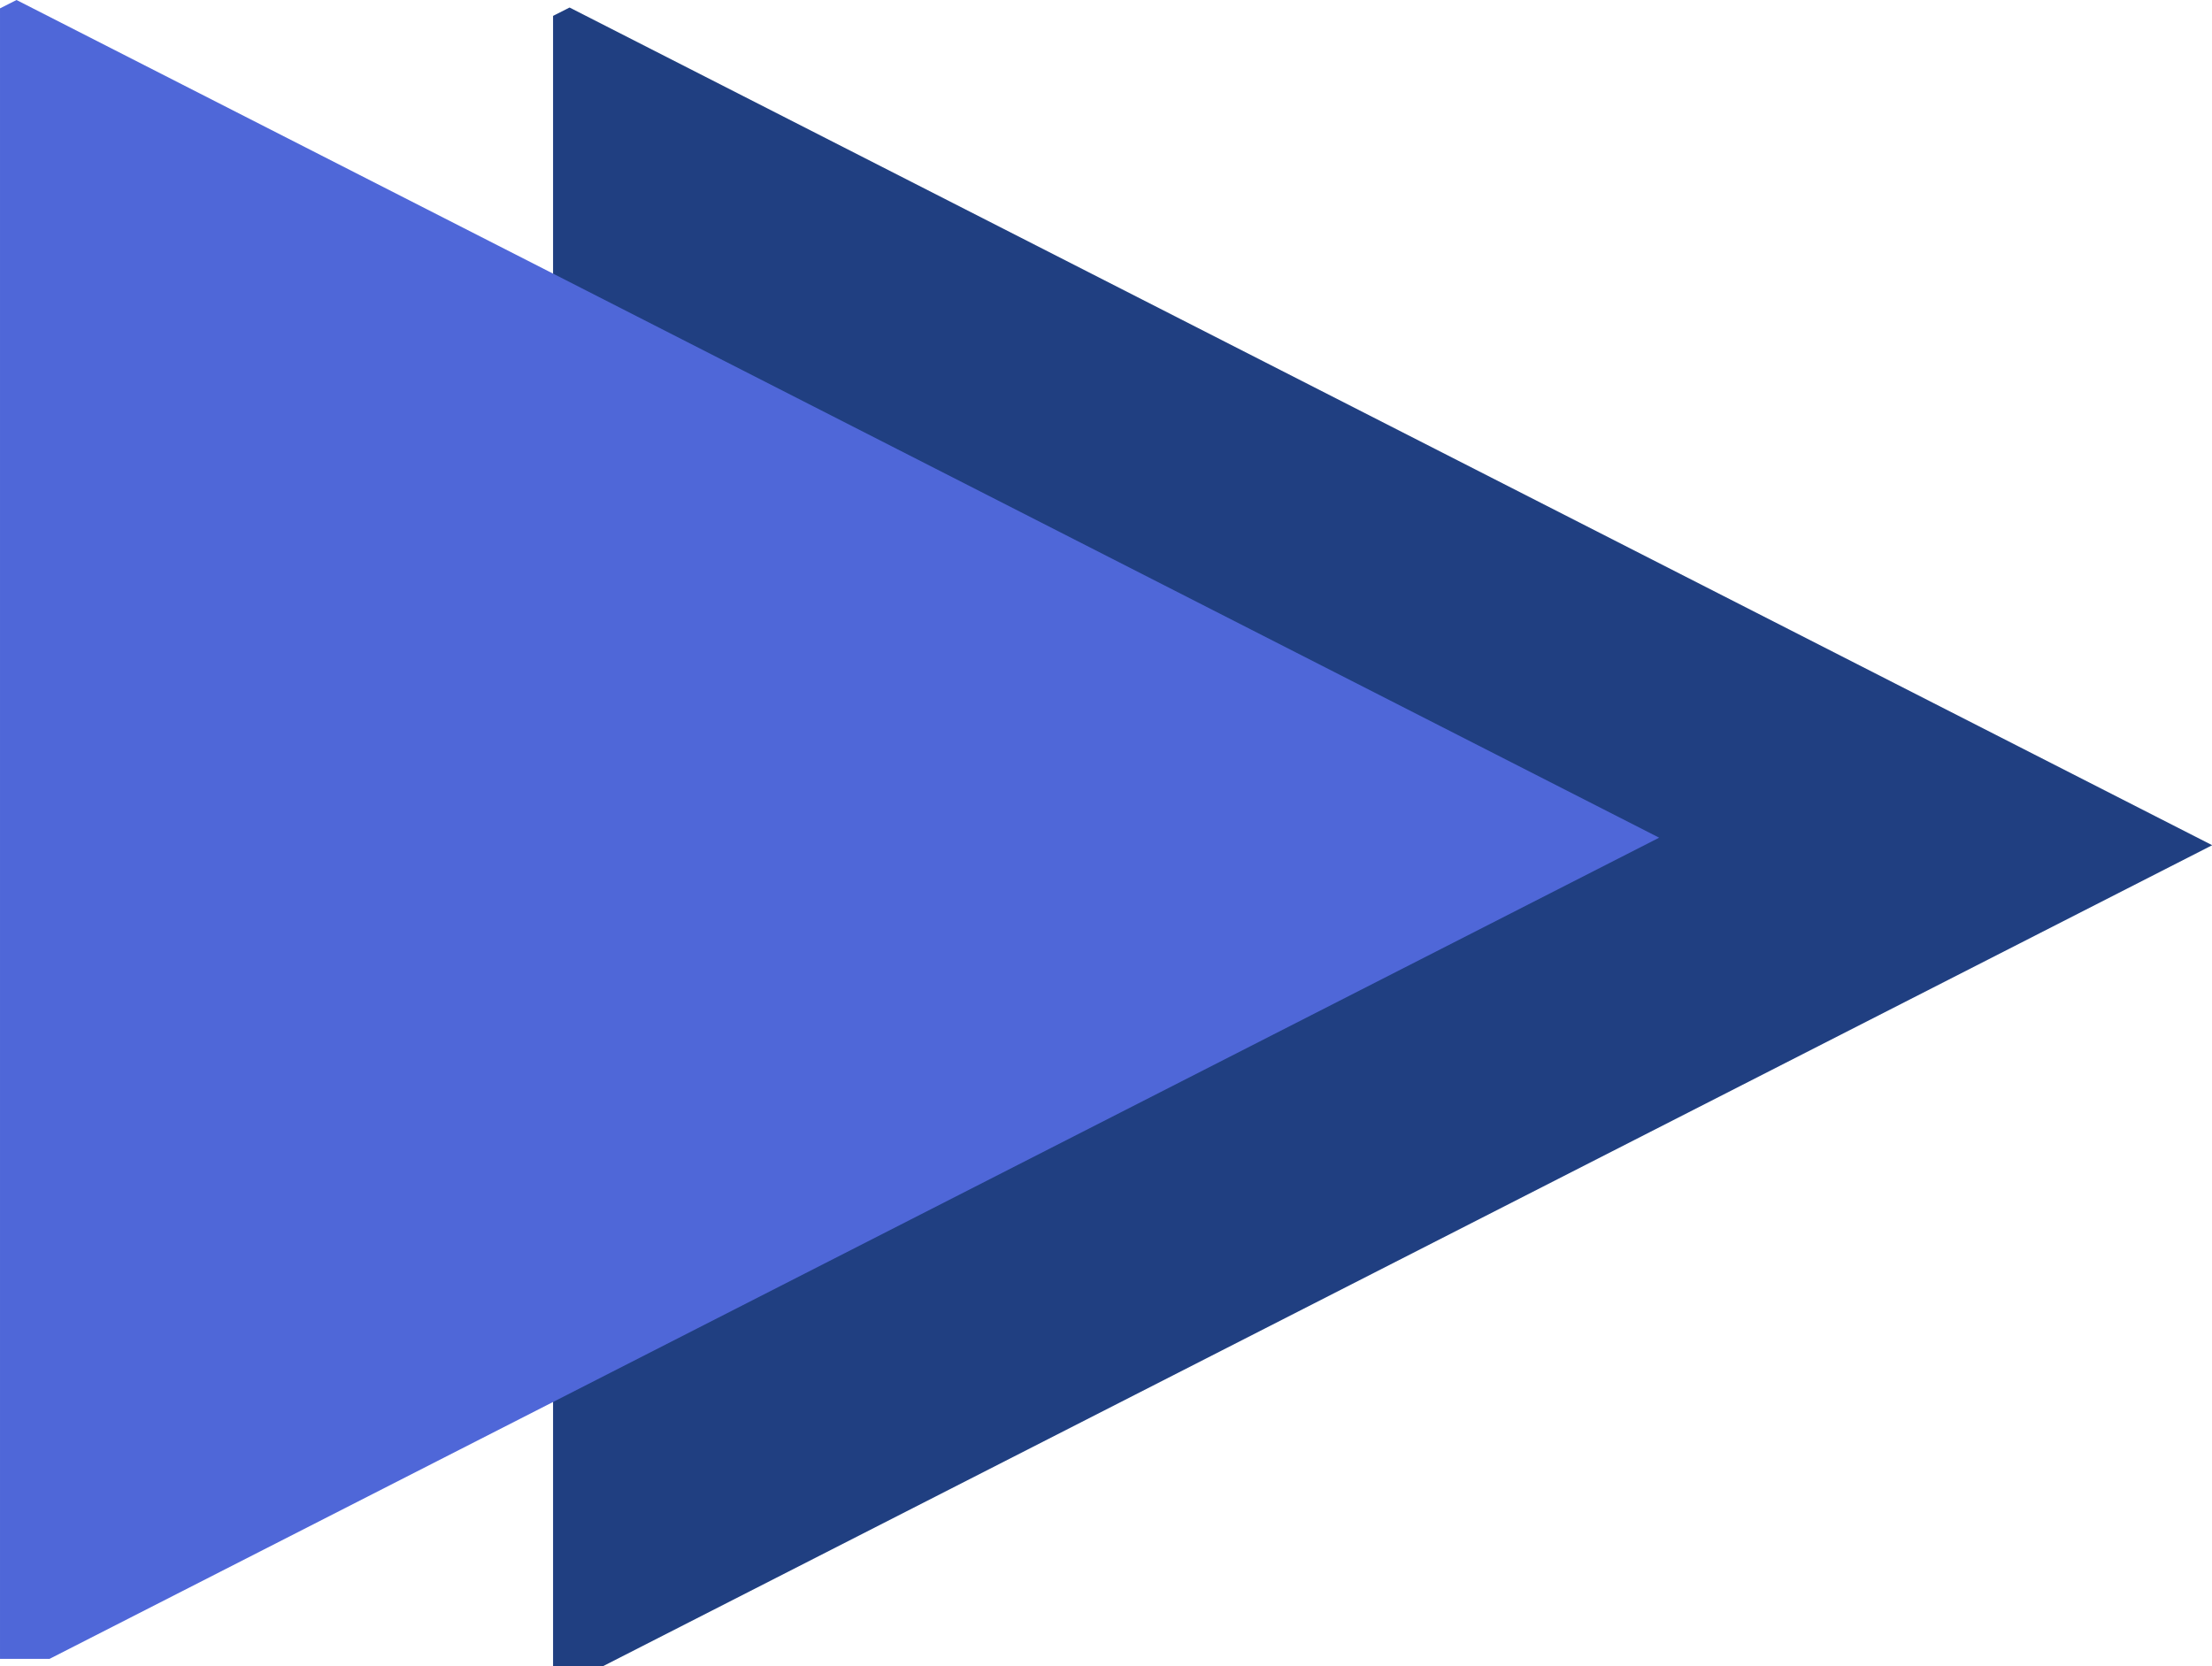 <?xml version="1.0" encoding="UTF-8" standalone="no"?>
<!-- Created with Inkscape (http://www.inkscape.org/) -->

<svg
   width="40"
   height="30.135"
   viewBox="0 0 10.583 7.973"
   version="1.1"
   id="svg17111"
   inkscape:version="1.2.2 (732a01da63, 2022-12-09)"
   sodipodi:docname="icon_next_btn.svg"
   xmlns:inkscape="http://www.inkscape.org/namespaces/inkscape"
   xmlns:sodipodi="http://sodipodi.sourceforge.net/DTD/sodipodi-0.dtd"
   xmlns="http://www.w3.org/2000/svg"
   xmlns:svg="http://www.w3.org/2000/svg">
  <sodipodi:namedview
     id="namedview17113"
     pagecolor="#ffffff"
     bordercolor="#999999"
     borderopacity="1"
     inkscape:showpageshadow="0"
     inkscape:pageopacity="0"
     inkscape:pagecheckerboard="0"
     inkscape:deskcolor="#d1d1d1"
     inkscape:document-units="mm"
     showgrid="false"
     inkscape:zoom="5.9651515"
     inkscape:cx="-10.645161"
     inkscape:cy="0.83820168"
     inkscape:window-width="1920"
     inkscape:window-height="1017"
     inkscape:window-x="-8"
     inkscape:window-y="-8"
     inkscape:window-maximized="1"
     inkscape:current-layer="layer1" />
  <defs
     id="defs17108">
    <linearGradient
       id="linearGradient31469"
       inkscape:swatch="solid">
      <stop
         style="stop-color:#6098bb;stop-opacity:1;"
         offset="0"
         id="stop31467" />
    </linearGradient>
  </defs>
  <g
     inkscape:label="Camada 1"
     inkscape:groupmode="layer"
     id="layer1"
     transform="translate(-91.824,-58.385)">
    <path
       id="rect31059"
       style="fill:#203f81;fill-opacity:1;fill-rule:evenodd;stroke:none;stroke-width:0.794;stroke-linejoin:bevel;stroke-dasharray:none;stroke-opacity:1;paint-order:stroke fill markers"
       d="m 94.549,58.421 -0.079,0.04 v 7.897 h 0.237 l 7.701,-3.929 z" />
    <path
       id="rect31059-8"
       style="fill:#4f67d8;fill-opacity:1;fill-rule:evenodd;stroke:none;stroke-width:0.794;stroke-linejoin:bevel;stroke-dasharray:none;stroke-opacity:1;paint-order:stroke fill markers"
       d="m 91.903,58.385 -0.079,0.04 v 7.897 h 0.237 l 7.701,-3.929 z" />
  </g>
</svg>
